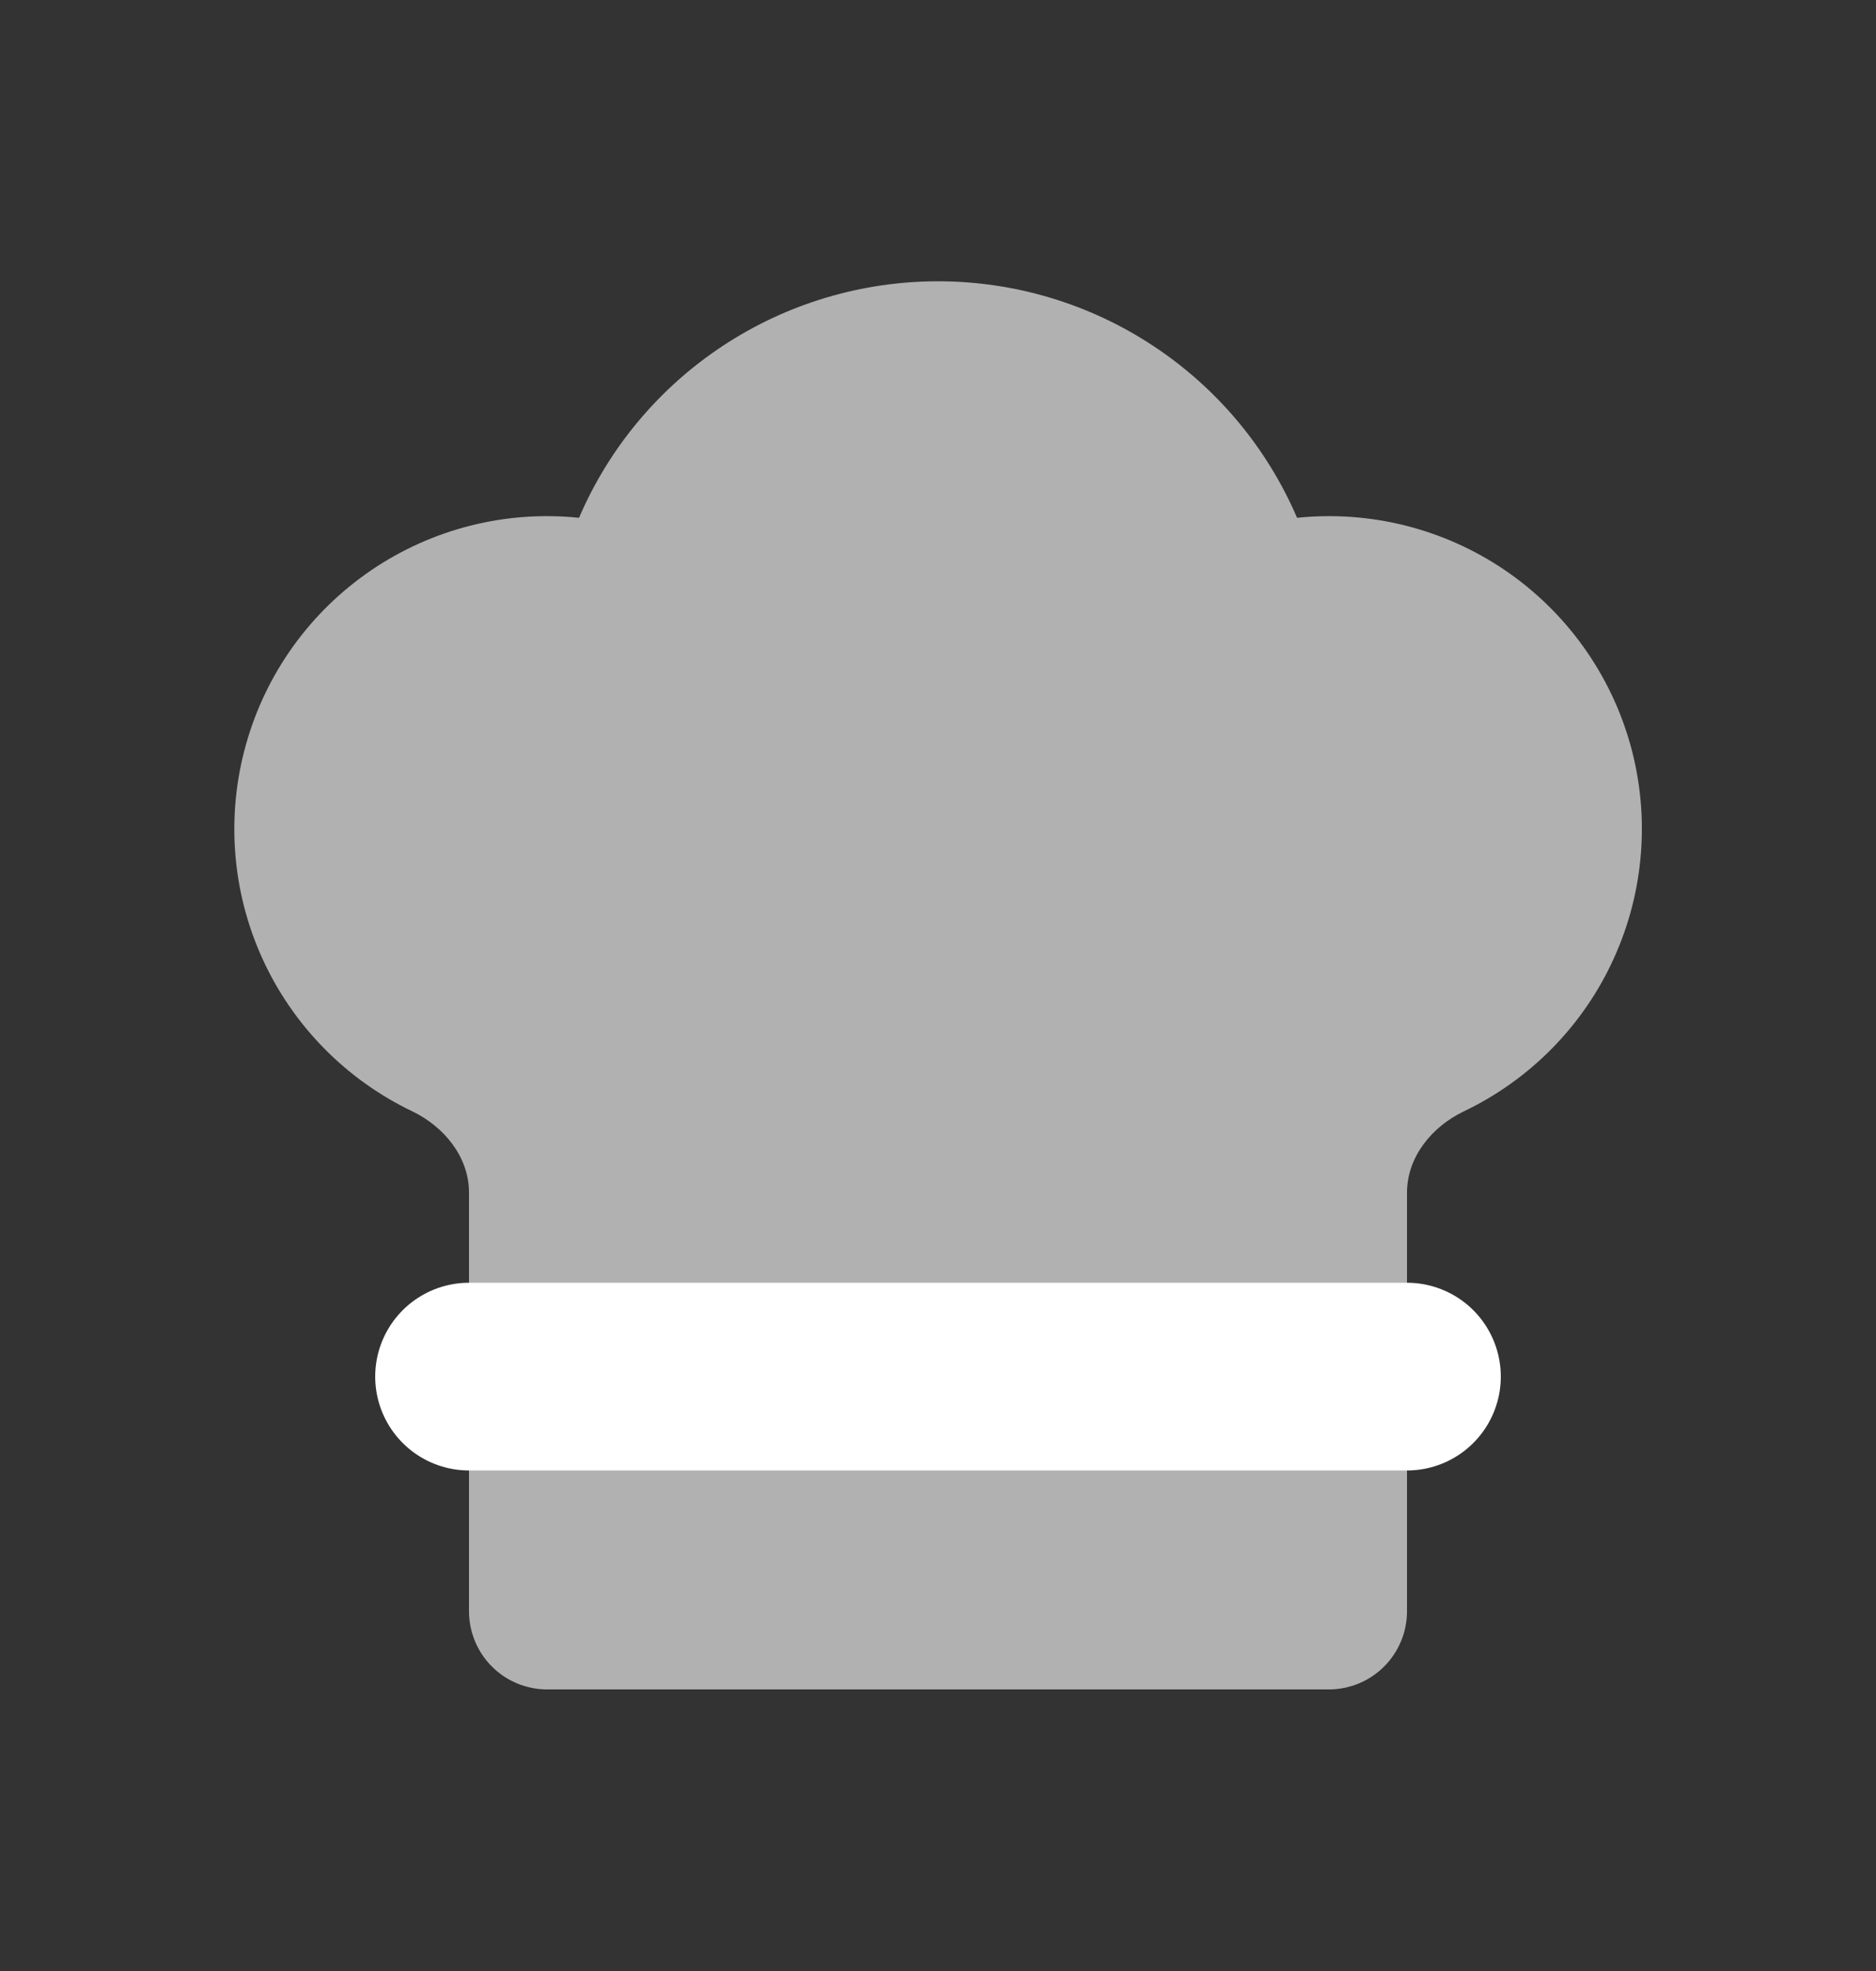 <svg width="20" height="21" viewBox="0 0 20 21" fill="none" xmlns="http://www.w3.org/2000/svg">
<rect x="0" y="0" width="20" height="21" fill="#333333" stroke="none"/>
<path d="M14.167 18C14.388 18 14.6 17.912 14.756 17.756C14.912 17.6 15 17.388 15 17.167V12.708C15 12.328 15.263 12.005 15.606 11.841C16.315 11.502 16.882 10.925 17.206 10.209C17.531 9.493 17.592 8.686 17.38 7.93C17.167 7.174 16.694 6.517 16.044 6.075C15.394 5.634 14.609 5.436 13.828 5.517C13.506 4.768 12.972 4.131 12.291 3.683C11.611 3.235 10.815 2.997 10 2.997C9.186 2.997 8.389 3.235 7.709 3.683C7.028 4.131 6.494 4.768 6.173 5.517C5.391 5.436 4.607 5.634 3.957 6.076C3.308 6.517 2.835 7.174 2.623 7.93C2.41 8.686 2.471 9.493 2.795 10.208C3.119 10.923 3.686 11.501 4.394 11.84C4.737 12.005 5 12.328 5 12.707V17.167C5 17.388 5.088 17.6 5.244 17.756C5.4 17.912 5.612 18 5.833 18H14.167Z" fill="#B1B1B1"/>
<path d="M5 14.667H15" stroke="white" stroke-width="2" stroke-linecap="round" stroke-linejoin="round"/>
</svg>
